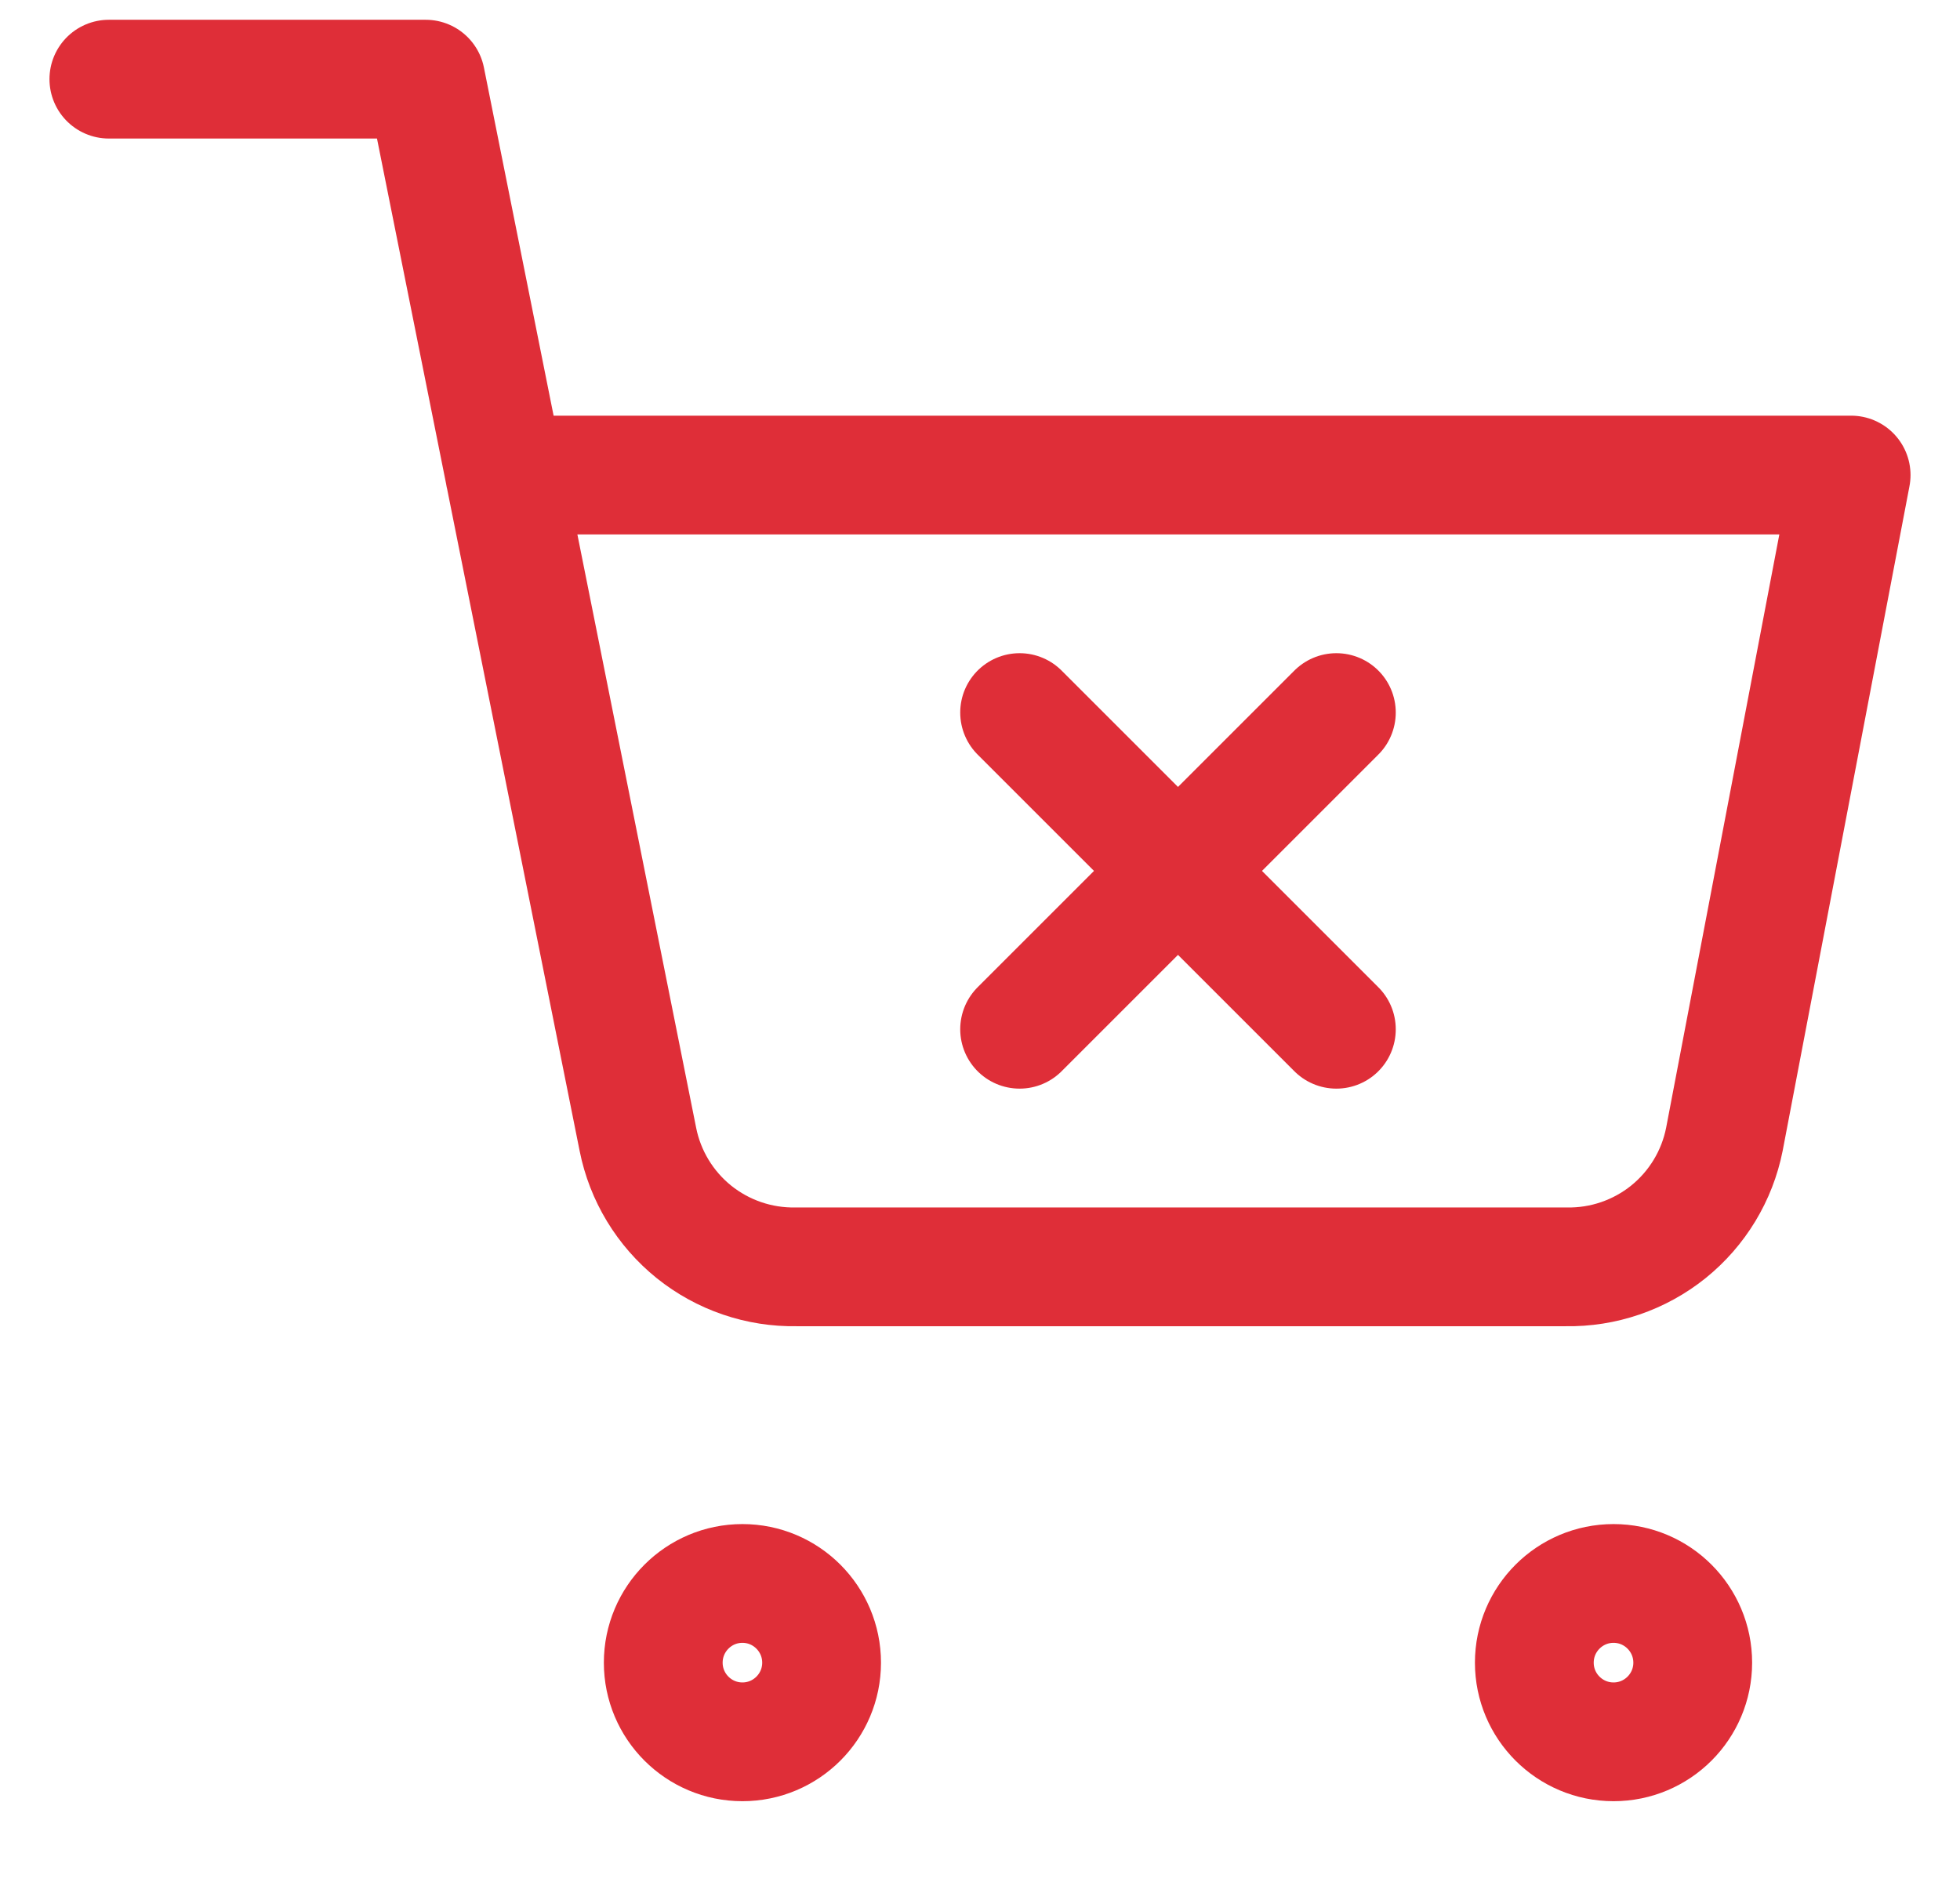 <svg width="33" height="32" viewBox="0 0 33 32" fill="none" xmlns="http://www.w3.org/2000/svg">
<g clip-path="url(#clip0_1449_21335)">
<path d="M12.5 29.333C13.236 29.333 13.833 28.736 13.833 28C13.833 27.264 13.236 26.666 12.5 26.666C11.764 26.666 11.167 27.264 11.167 28C11.167 28.736 11.764 29.333 12.5 29.333Z" stroke="#DF2E38" stroke-width="2" stroke-linecap="round" stroke-linejoin="round"/>
<path d="M27.167 29.333C27.903 29.333 28.5 28.736 28.5 28C28.5 27.264 27.903 26.666 27.167 26.666C26.43 26.666 25.833 27.264 25.833 28C25.833 28.736 26.43 29.333 27.167 29.333Z" stroke="#DF2E38" stroke-width="2" stroke-linecap="round" stroke-linejoin="round"/>
<path d="M1.833 1.333H7.167L10.74 19.187C10.862 19.801 11.196 20.352 11.683 20.745C12.171 21.137 12.781 21.346 13.407 21.334H26.367C26.992 21.346 27.602 21.137 28.09 20.745C28.577 20.352 28.911 19.801 29.033 19.187L31.167 8H8.5" stroke="#DF2E38" stroke-width="2" stroke-linecap="round" stroke-linejoin="round"/>
<path d="M22.5 12L17.167 17.333" stroke="#DF2E38" stroke-width="2" stroke-linecap="round" stroke-linejoin="round"/>
<path d="M17.167 12L22.5 17.333" stroke="#DF2E38" stroke-width="2" stroke-linecap="round" stroke-linejoin="round"/>
</g>
<defs>
<clipPath id="clip0_1449_21335">
<rect width="32" height="32" fill="white" transform="translate(0.5)"/>
</clipPath>
</defs>
</svg>
